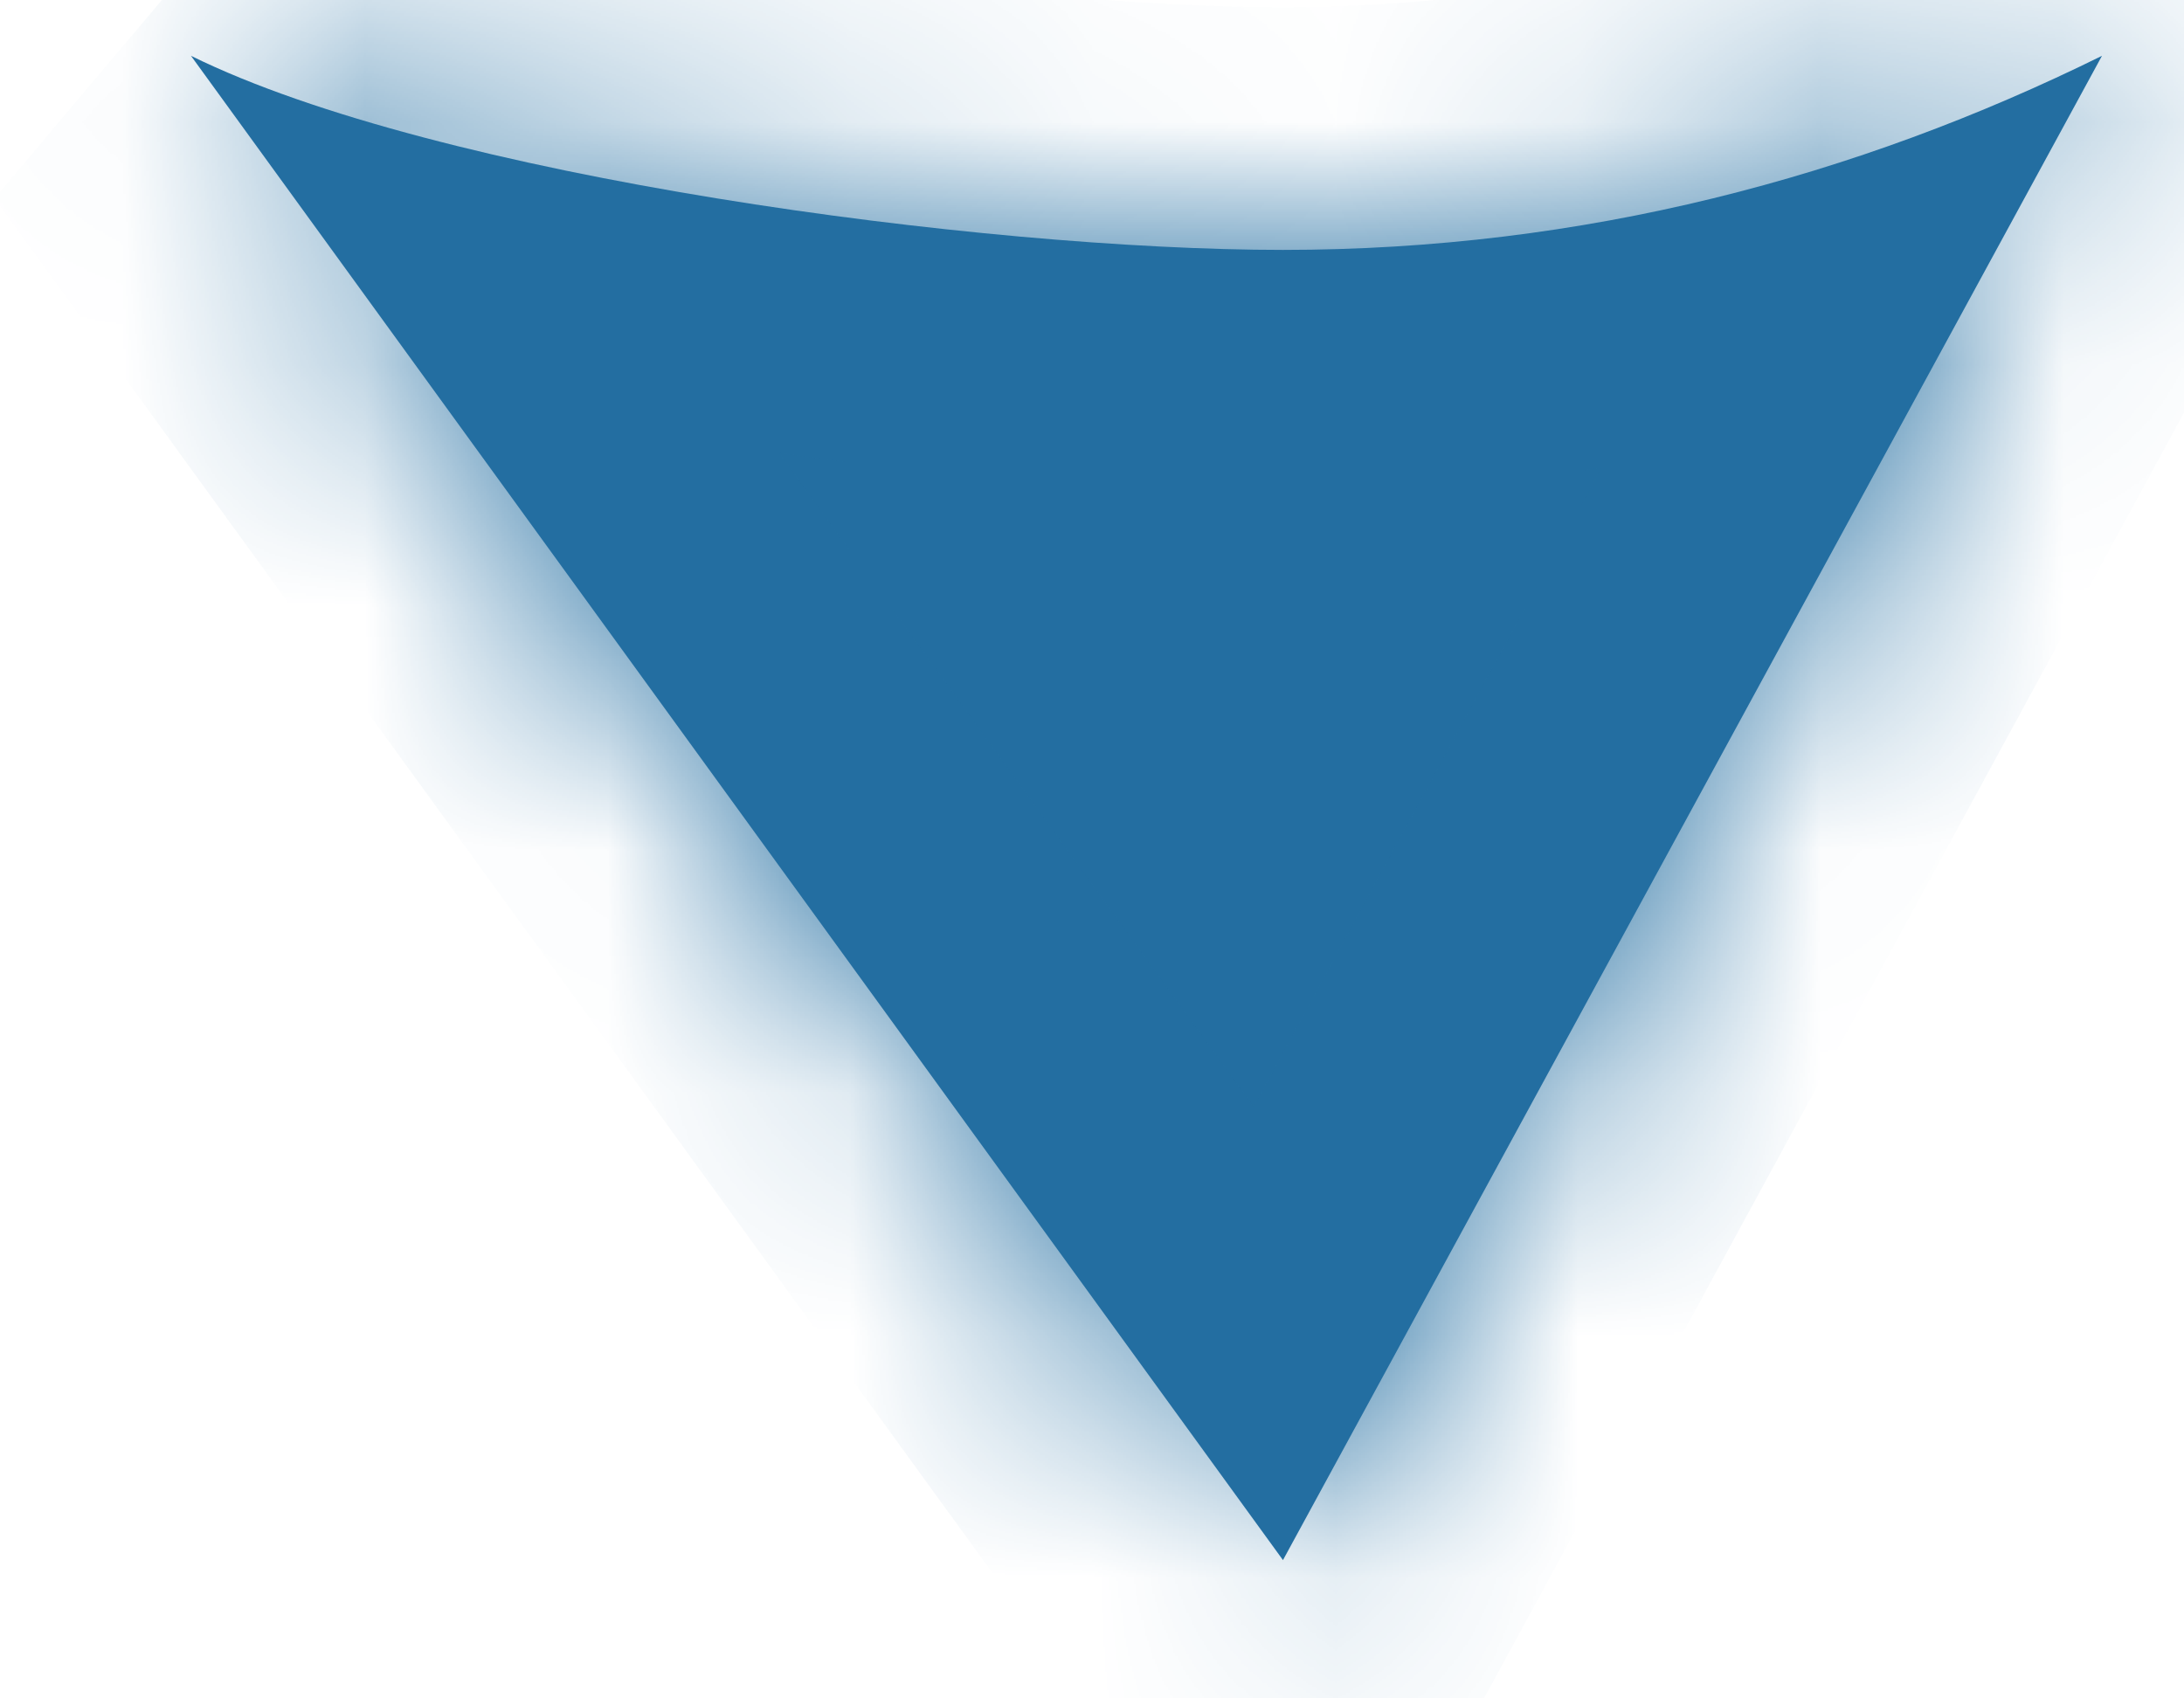 ﻿<?xml version="1.0" encoding="utf-8"?>
<svg version="1.1" xmlns:xlink="http://www.w3.org/1999/xlink" width="9px" height="7px" xmlns="http://www.w3.org/2000/svg">
  <defs>
    <mask fill="white" id="clip330">
      <path d="M 0.787 0.23  C 0.787 0.23  5.287 6.43  5.287 6.43  C 5.287 6.43  8.662 0.23  8.662 0.23  C 7.65 0.73  6.525 1.03  5.287 1.03  C 4.05 1.03  1.8 0.73  0.787 0.23  Z " fill-rule="evenodd" />
    </mask>
  </defs>
  <g transform="matrix(1 0 0 1 -411 -377 )">
    <path d="M 0.787 0.23  C 0.787 0.23  5.287 6.43  5.287 6.43  C 5.287 6.43  8.662 0.23  8.662 0.23  C 7.65 0.73  6.525 1.03  5.287 1.03  C 4.05 1.03  1.8 0.73  0.787 0.23  Z " fill-rule="nonzero" fill="#236ea1" stroke="none" transform="matrix(1 0 0 1 411 377 )" />
    <path d="M 0.787 0.23  C 0.787 0.23  5.287 6.43  5.287 6.43  C 5.287 6.43  8.662 0.23  8.662 0.23  C 7.65 0.73  6.525 1.03  5.287 1.03  C 4.05 1.03  1.8 0.73  0.787 0.23  Z " stroke-width="2" stroke="#236ea1" fill="none" transform="matrix(1 0 0 1 411 377 )" mask="url(#clip330)" />
  </g>
</svg>